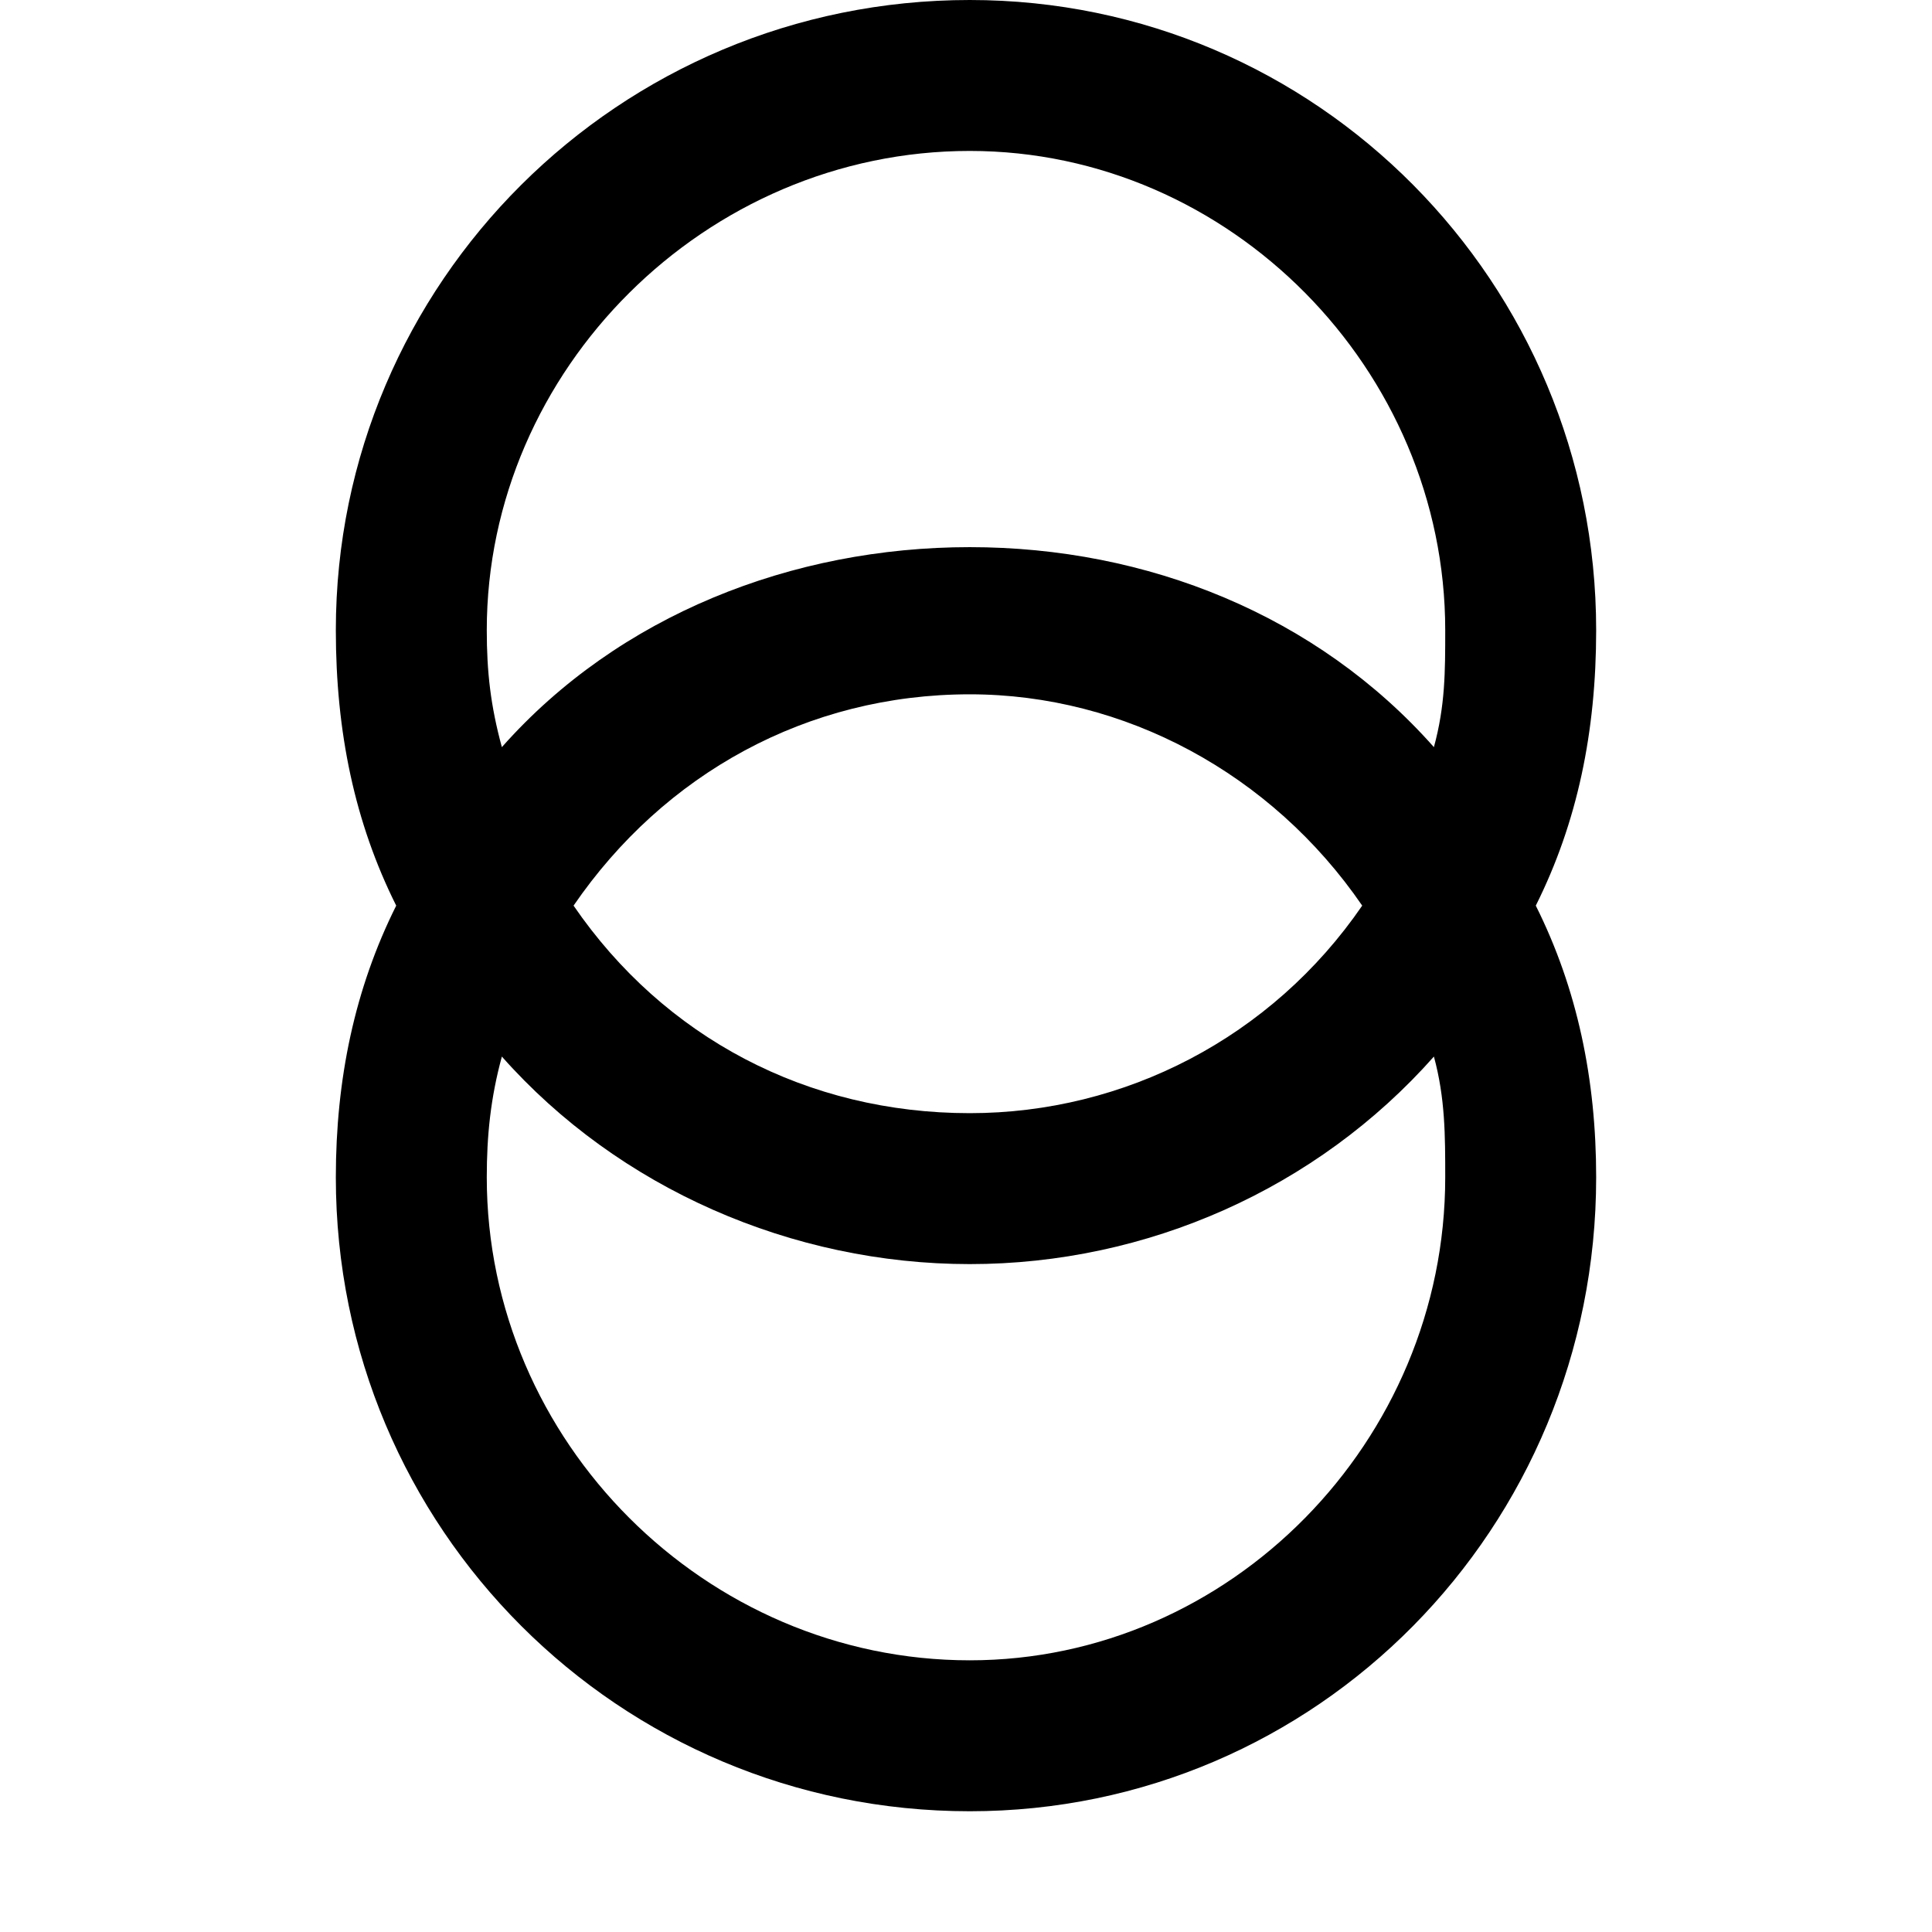 <svg xmlns="http://www.w3.org/2000/svg" viewBox="0 0 512 512">
	<path d="M89 312c0-26 5-50 16-72-11-22-16-46-16-73C89 75 164 0 257 0c92 0 166 75 166 167 0 27-5 51-16 73 11 22 16 46 16 72 0 93-74 168-166 168-93 0-168-75-168-168zm291-114c3-11 3-20 3-31 0-69-57-127-126-127-70 0-128 58-128 127 0 11 1 20 4 31 31-35 77-53 124-53s92 18 123 53zm-123-14c-43 0-81 21-105 56 24 35 62 55 105 55 41 0 80-20 104-55-24-35-63-56-104-56zm0 256c69 0 126-58 126-128 0-11 0-21-3-32-31 35-76 55-123 55s-93-20-124-55c-3 11-4 21-4 32 0 70 58 128 128 128z"/>
</svg>